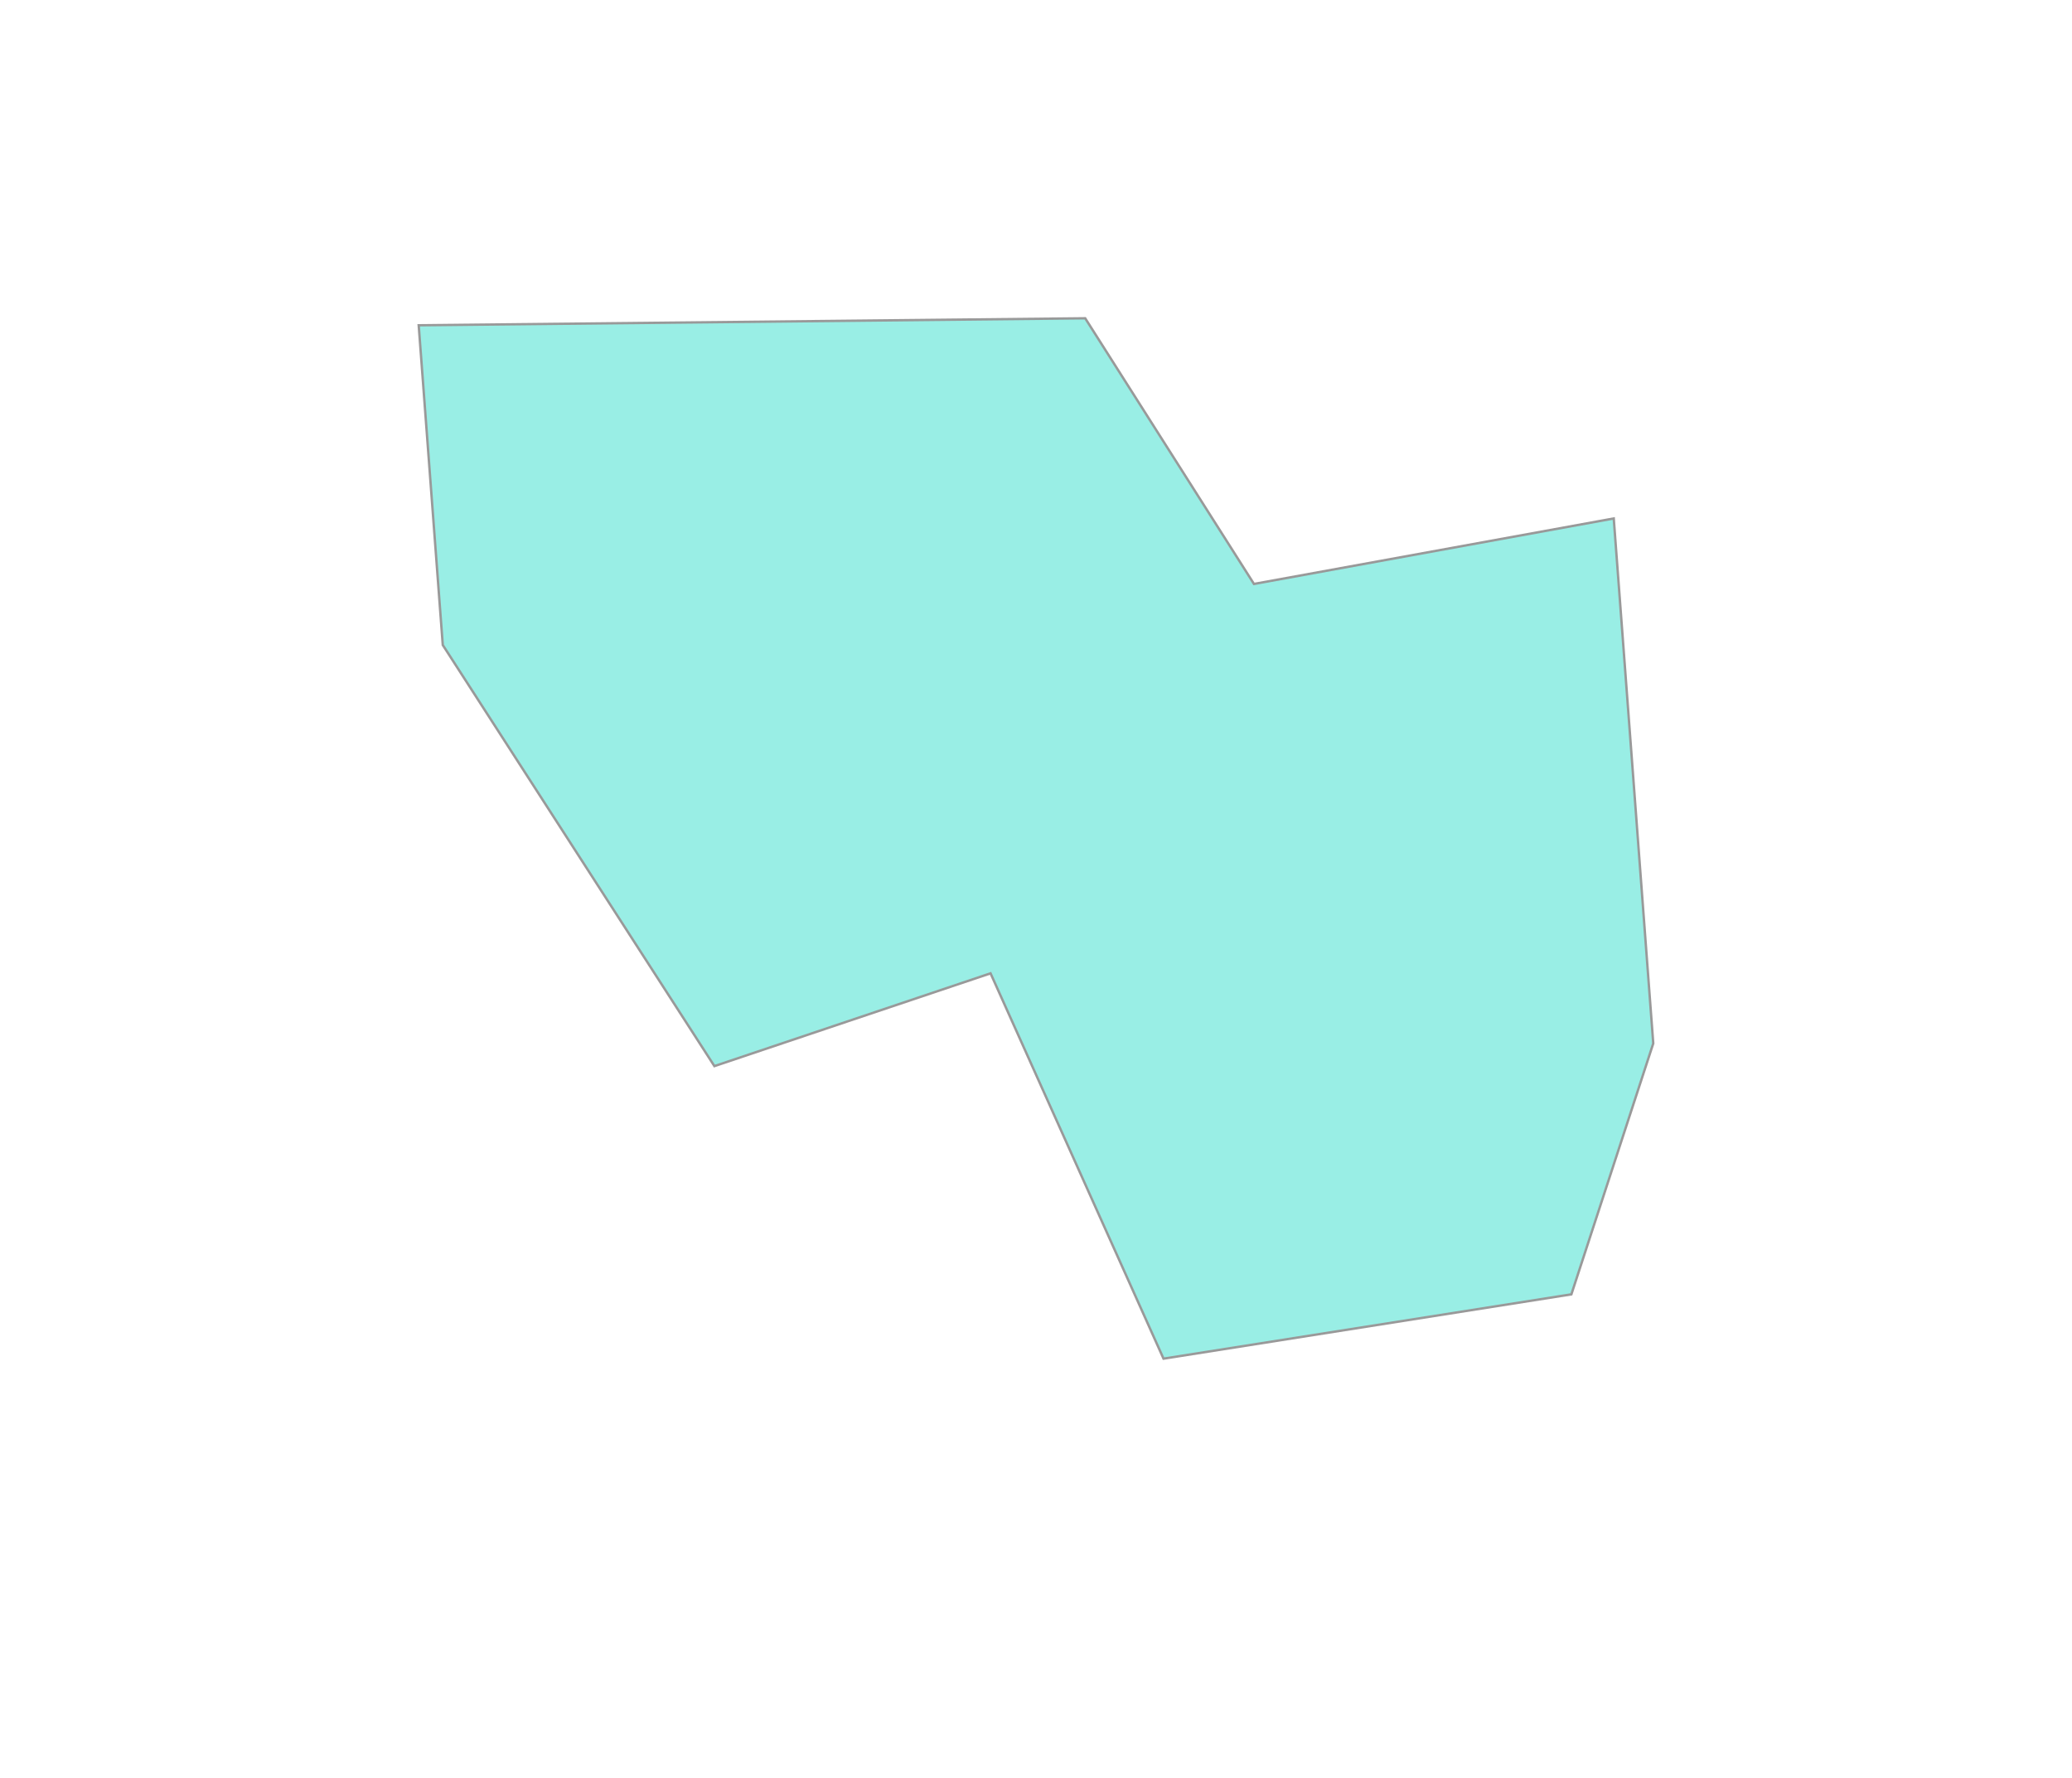 <svg width="866" height="743" viewBox="0 0 866 743" fill="none" xmlns="http://www.w3.org/2000/svg">
<g opacity="0.4" filter="url(#filter0_f_26532_1460)">
<path d="M674.47 216.667L690.984 436.046L656.759 540.911L486.295 567.783L414.003 406.755L298.588 445.528L185.059 269.554L175 135.932L453.567 133.013L524.099 244.032L674.47 216.667Z" fill="#00D5BE"/>
<path d="M674.47 216.667L690.984 436.046L656.759 540.911L486.295 567.783L414.003 406.755L298.588 445.528L185.059 269.554L175 135.932L453.567 133.013L524.099 244.032L674.47 216.667Z" stroke="black"/>
</g>
<defs>
<filter id="filter0_f_26532_1460" x="0.461" y="-41.49" width="865.028" height="783.826" filterUnits="userSpaceOnUse" color-interpolation-filters="sRGB">
<feFlood flood-opacity="0" result="BackgroundImageFix"/>
<feBlend mode="normal" in="SourceGraphic" in2="BackgroundImageFix" result="shape"/>
<feGaussianBlur stdDeviation="87" result="effect1_foregroundBlur_26532_1460"/>
</filter>
</defs>
</svg>

